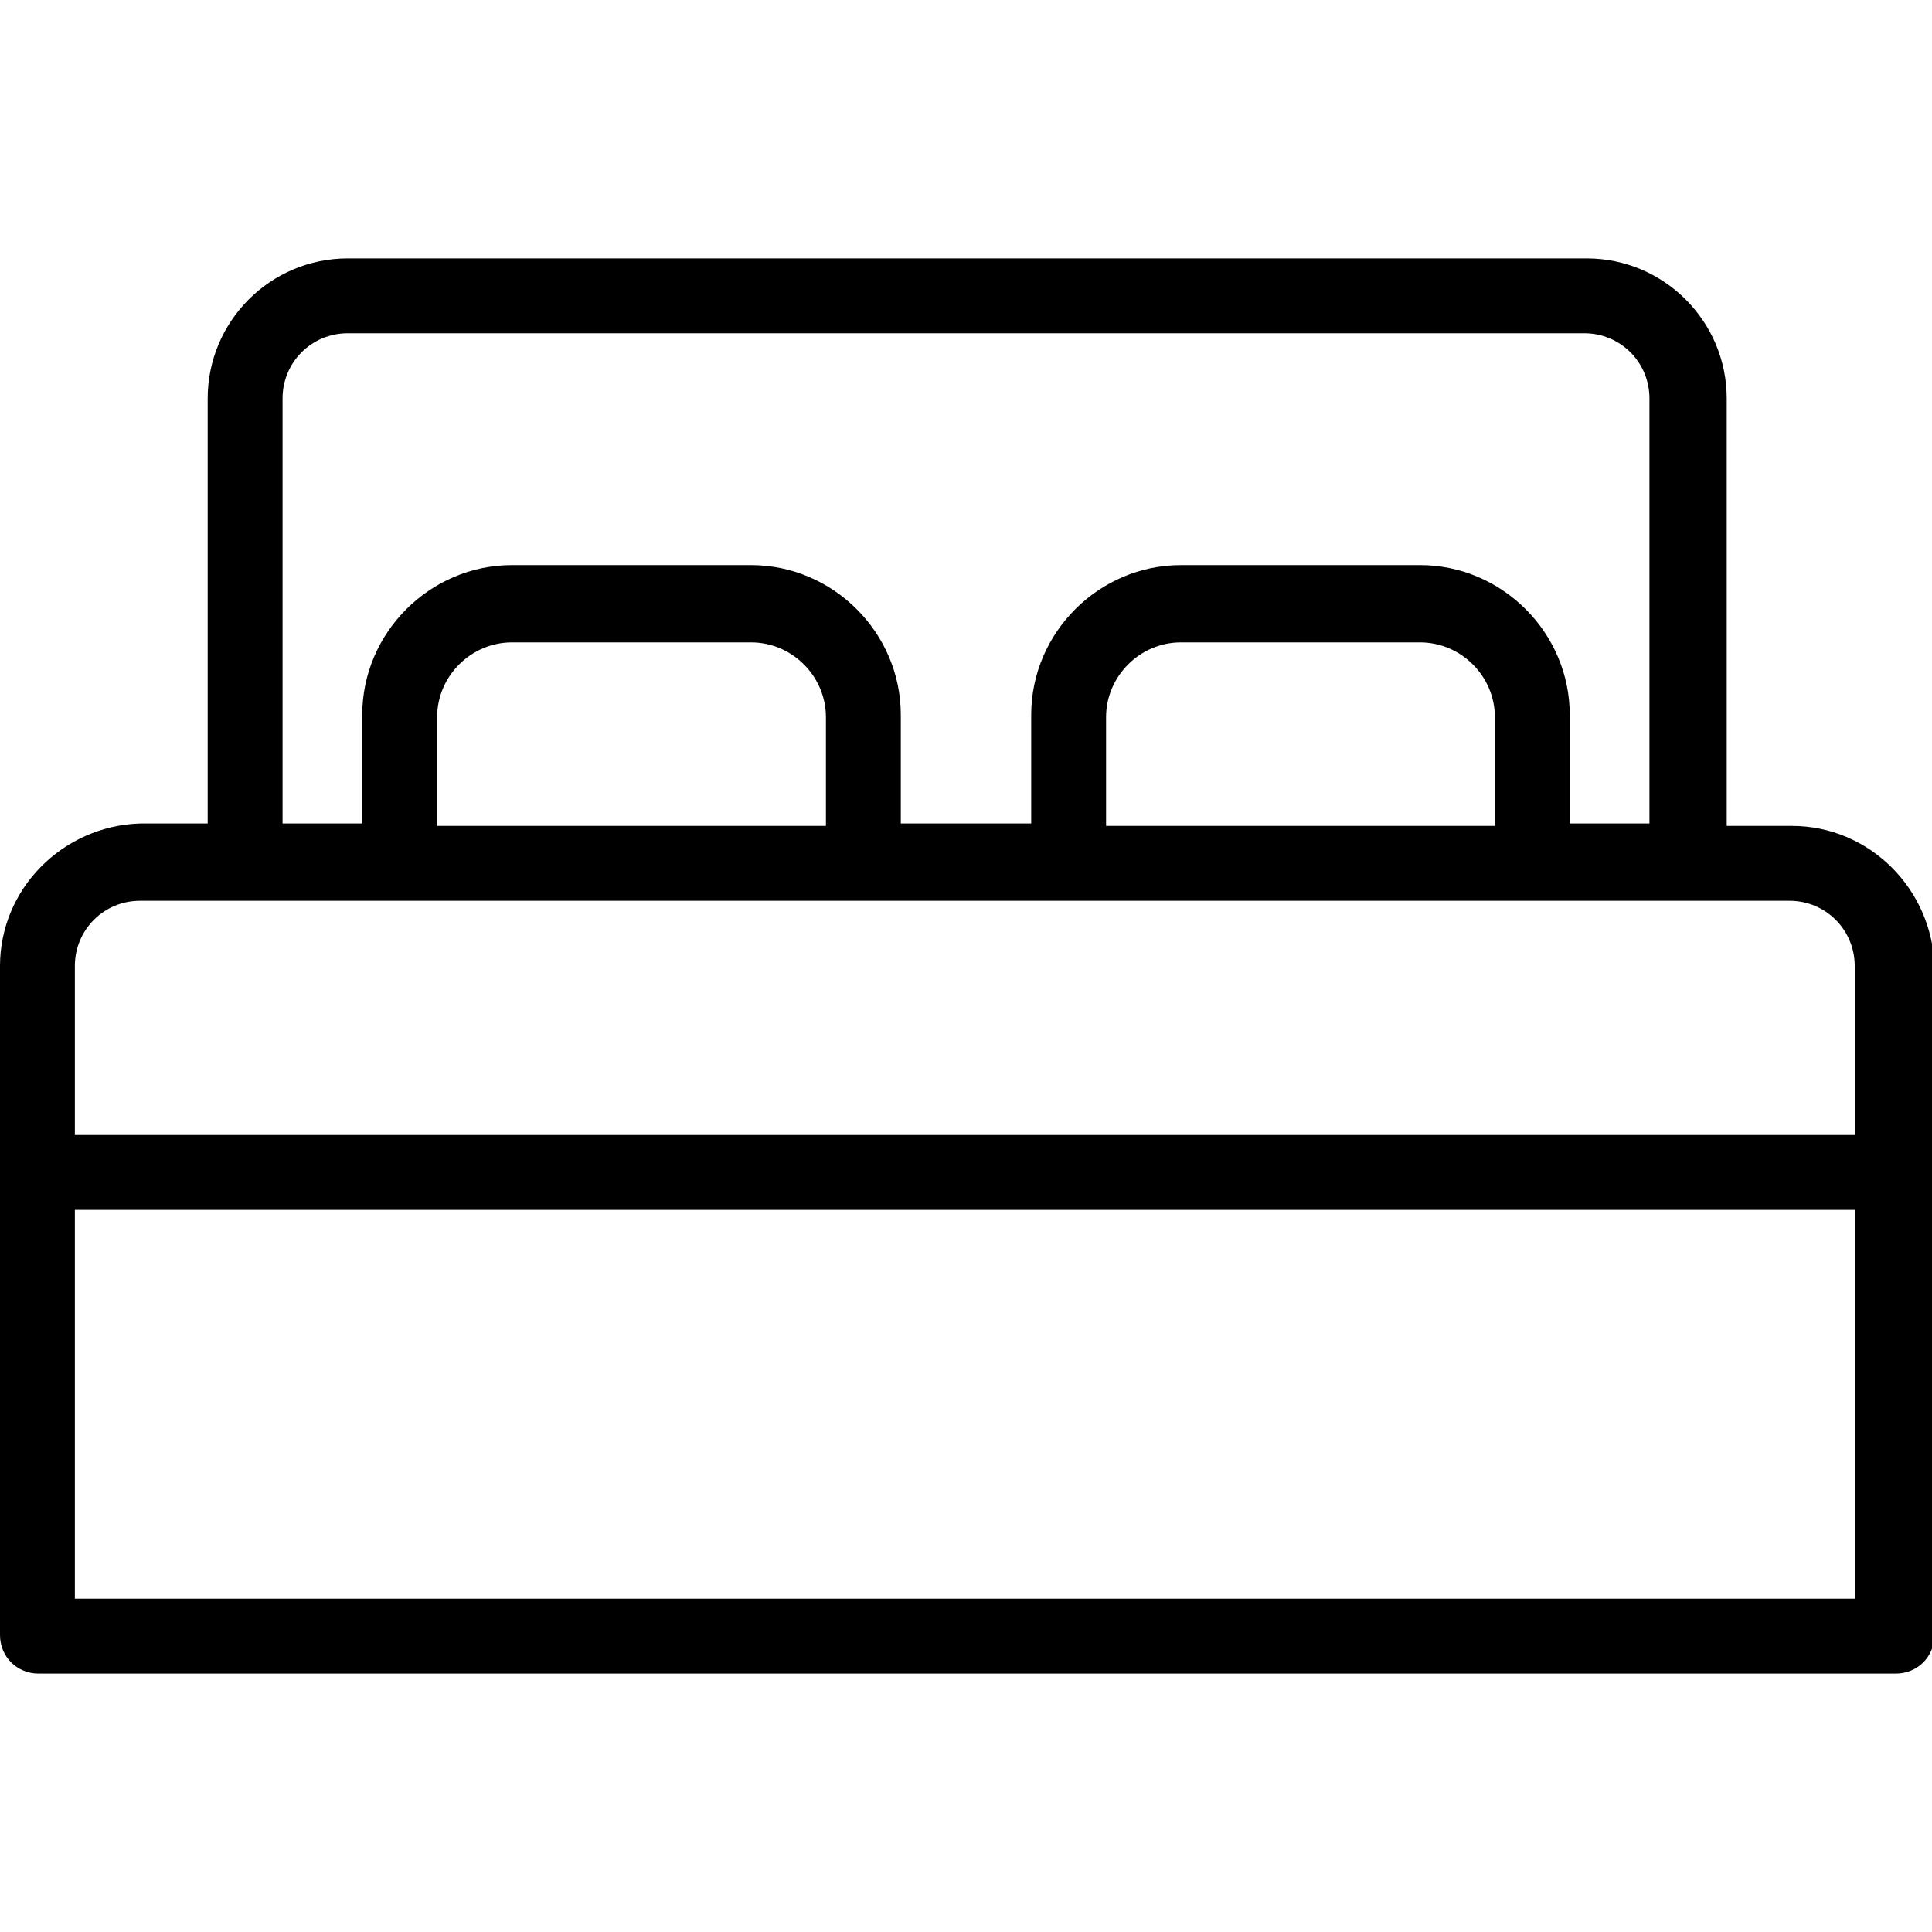 <?xml version="1.0" encoding="utf-8"?>
<!-- Generator: Adobe Illustrator 24.0.1, SVG Export Plug-In . SVG Version: 6.00 Build 0)  -->
<svg version="1.1" id="Capa_1" xmlns="http://www.w3.org/2000/svg" xmlns:xlink="http://www.w3.org/1999/xlink" x="0px" y="0px"
	 viewBox="0 0 80 80" style="enable-background:new 0 0 80 80;" xml:space="preserve">
<path d="M74.2,34.2h-2.7V16.5c0-3.2-2.6-5.8-5.8-5.8H14.4c-3.2,0-5.8,2.6-5.8,5.8v17.6H5.8C2.6,34.2,0,36.8,0,40v8.5v19.2
	c0,0.9,0.7,1.6,1.6,1.6h76.9c0.9,0,1.6-0.7,1.6-1.6V48.5V40C80,36.8,77.4,34.2,74.2,34.2z M11.7,16.5c0-1.5,1.2-2.7,2.7-2.7h51.2
	c1.5,0,2.7,1.2,2.7,2.7v17.6h-3.3v-4.5c0-3.4-2.8-6.2-6.2-6.2h-9.9c-3.4,0-6.2,2.8-6.2,6.2v4.5h-5.4v-4.5c0-3.4-2.8-6.2-6.2-6.2
	h-9.9c-3.4,0-6.2,2.8-6.2,6.2v4.5h-3.3V16.5z M61.9,34.2H45.8v-4.5c0-1.7,1.4-3.1,3.1-3.1h9.9c1.7,0,3.1,1.4,3.1,3.1V34.2z
	 M34.2,34.2H18.1v-4.5c0-1.7,1.4-3.1,3.1-3.1h9.9c1.7,0,3.1,1.4,3.1,3.1V34.2z M3.1,40c0-1.5,1.2-2.7,2.7-2.7h10.7h19.2h8.5h19.2
	h10.7c1.5,0,2.7,1.2,2.7,2.7v7H3.1V40z M76.9,66.2H3.1V50.1h73.7V66.2z"/>
</svg>
